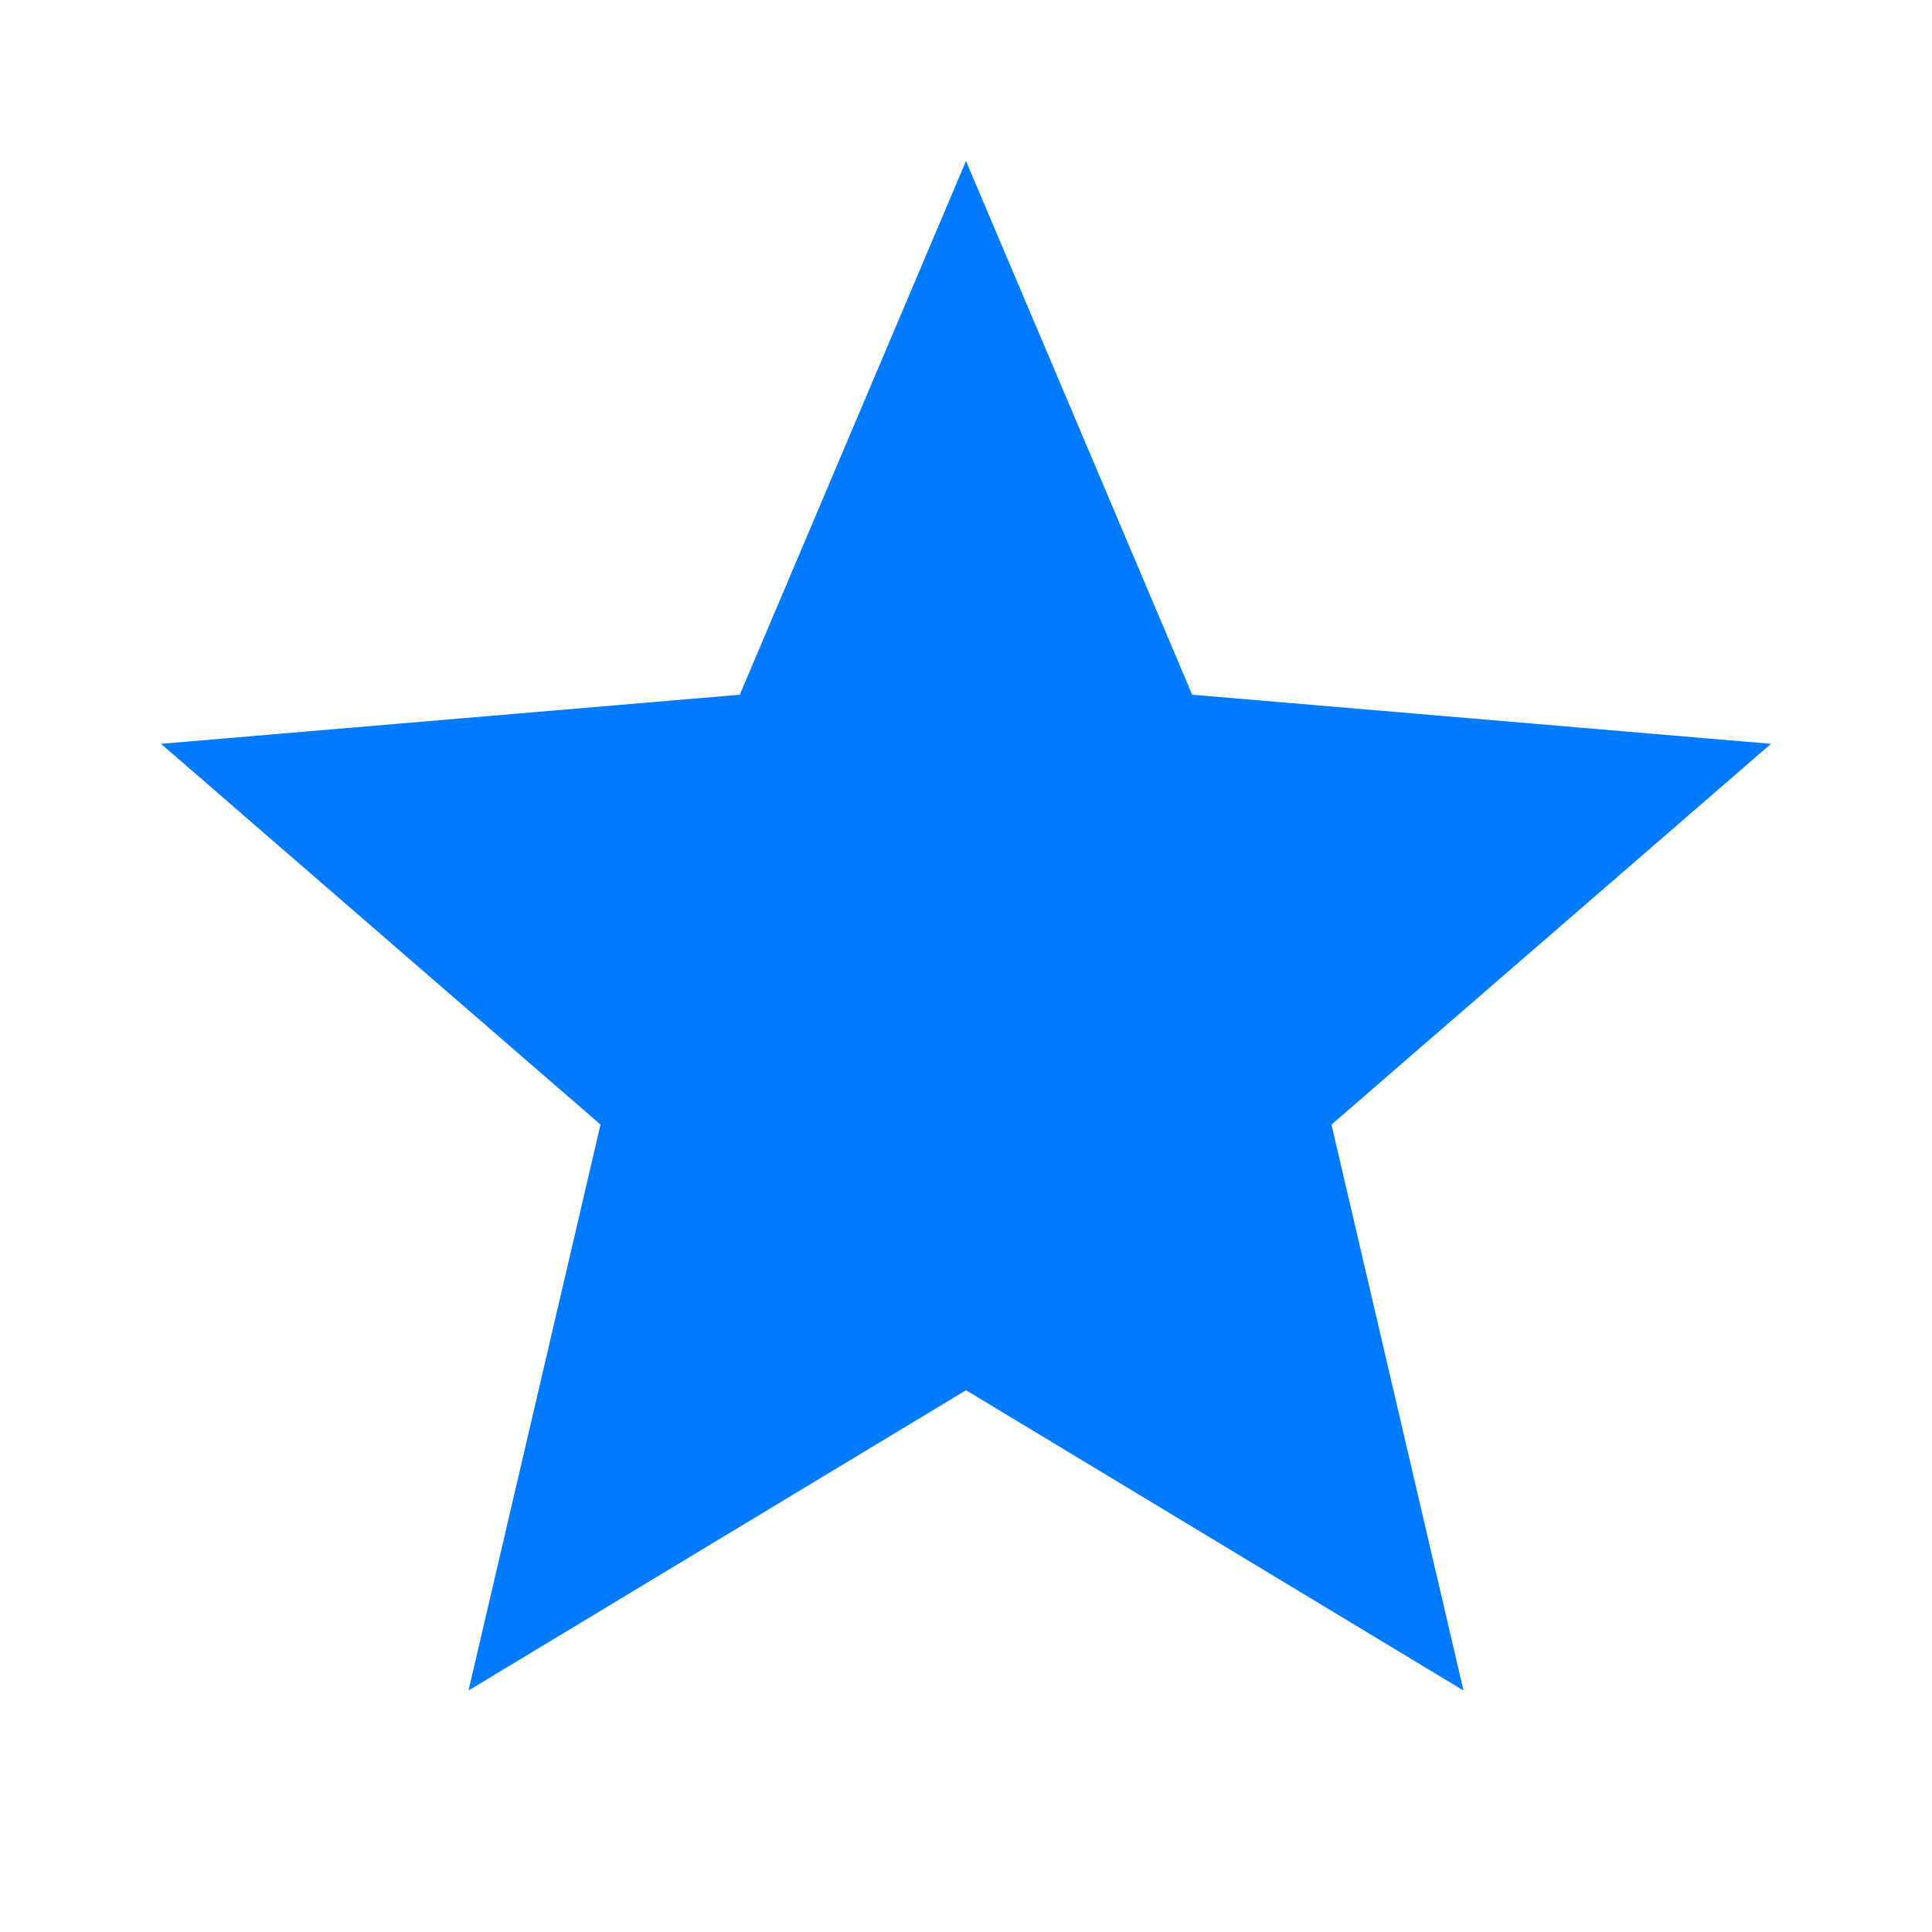 <svg xmlns="http://www.w3.org/2000/svg" height="24" viewBox="0 0 24 24" width="24"><path fill="#007bff" d="M12 17.27L18.18 21l-1.64-7.03L22 9.24l-7.19-.61L12 2 9.19 8.63 2 9.24l5.46 4.73L5.82 21z"/><path d="M0 0h24v24H0z" fill="none"/></svg>
